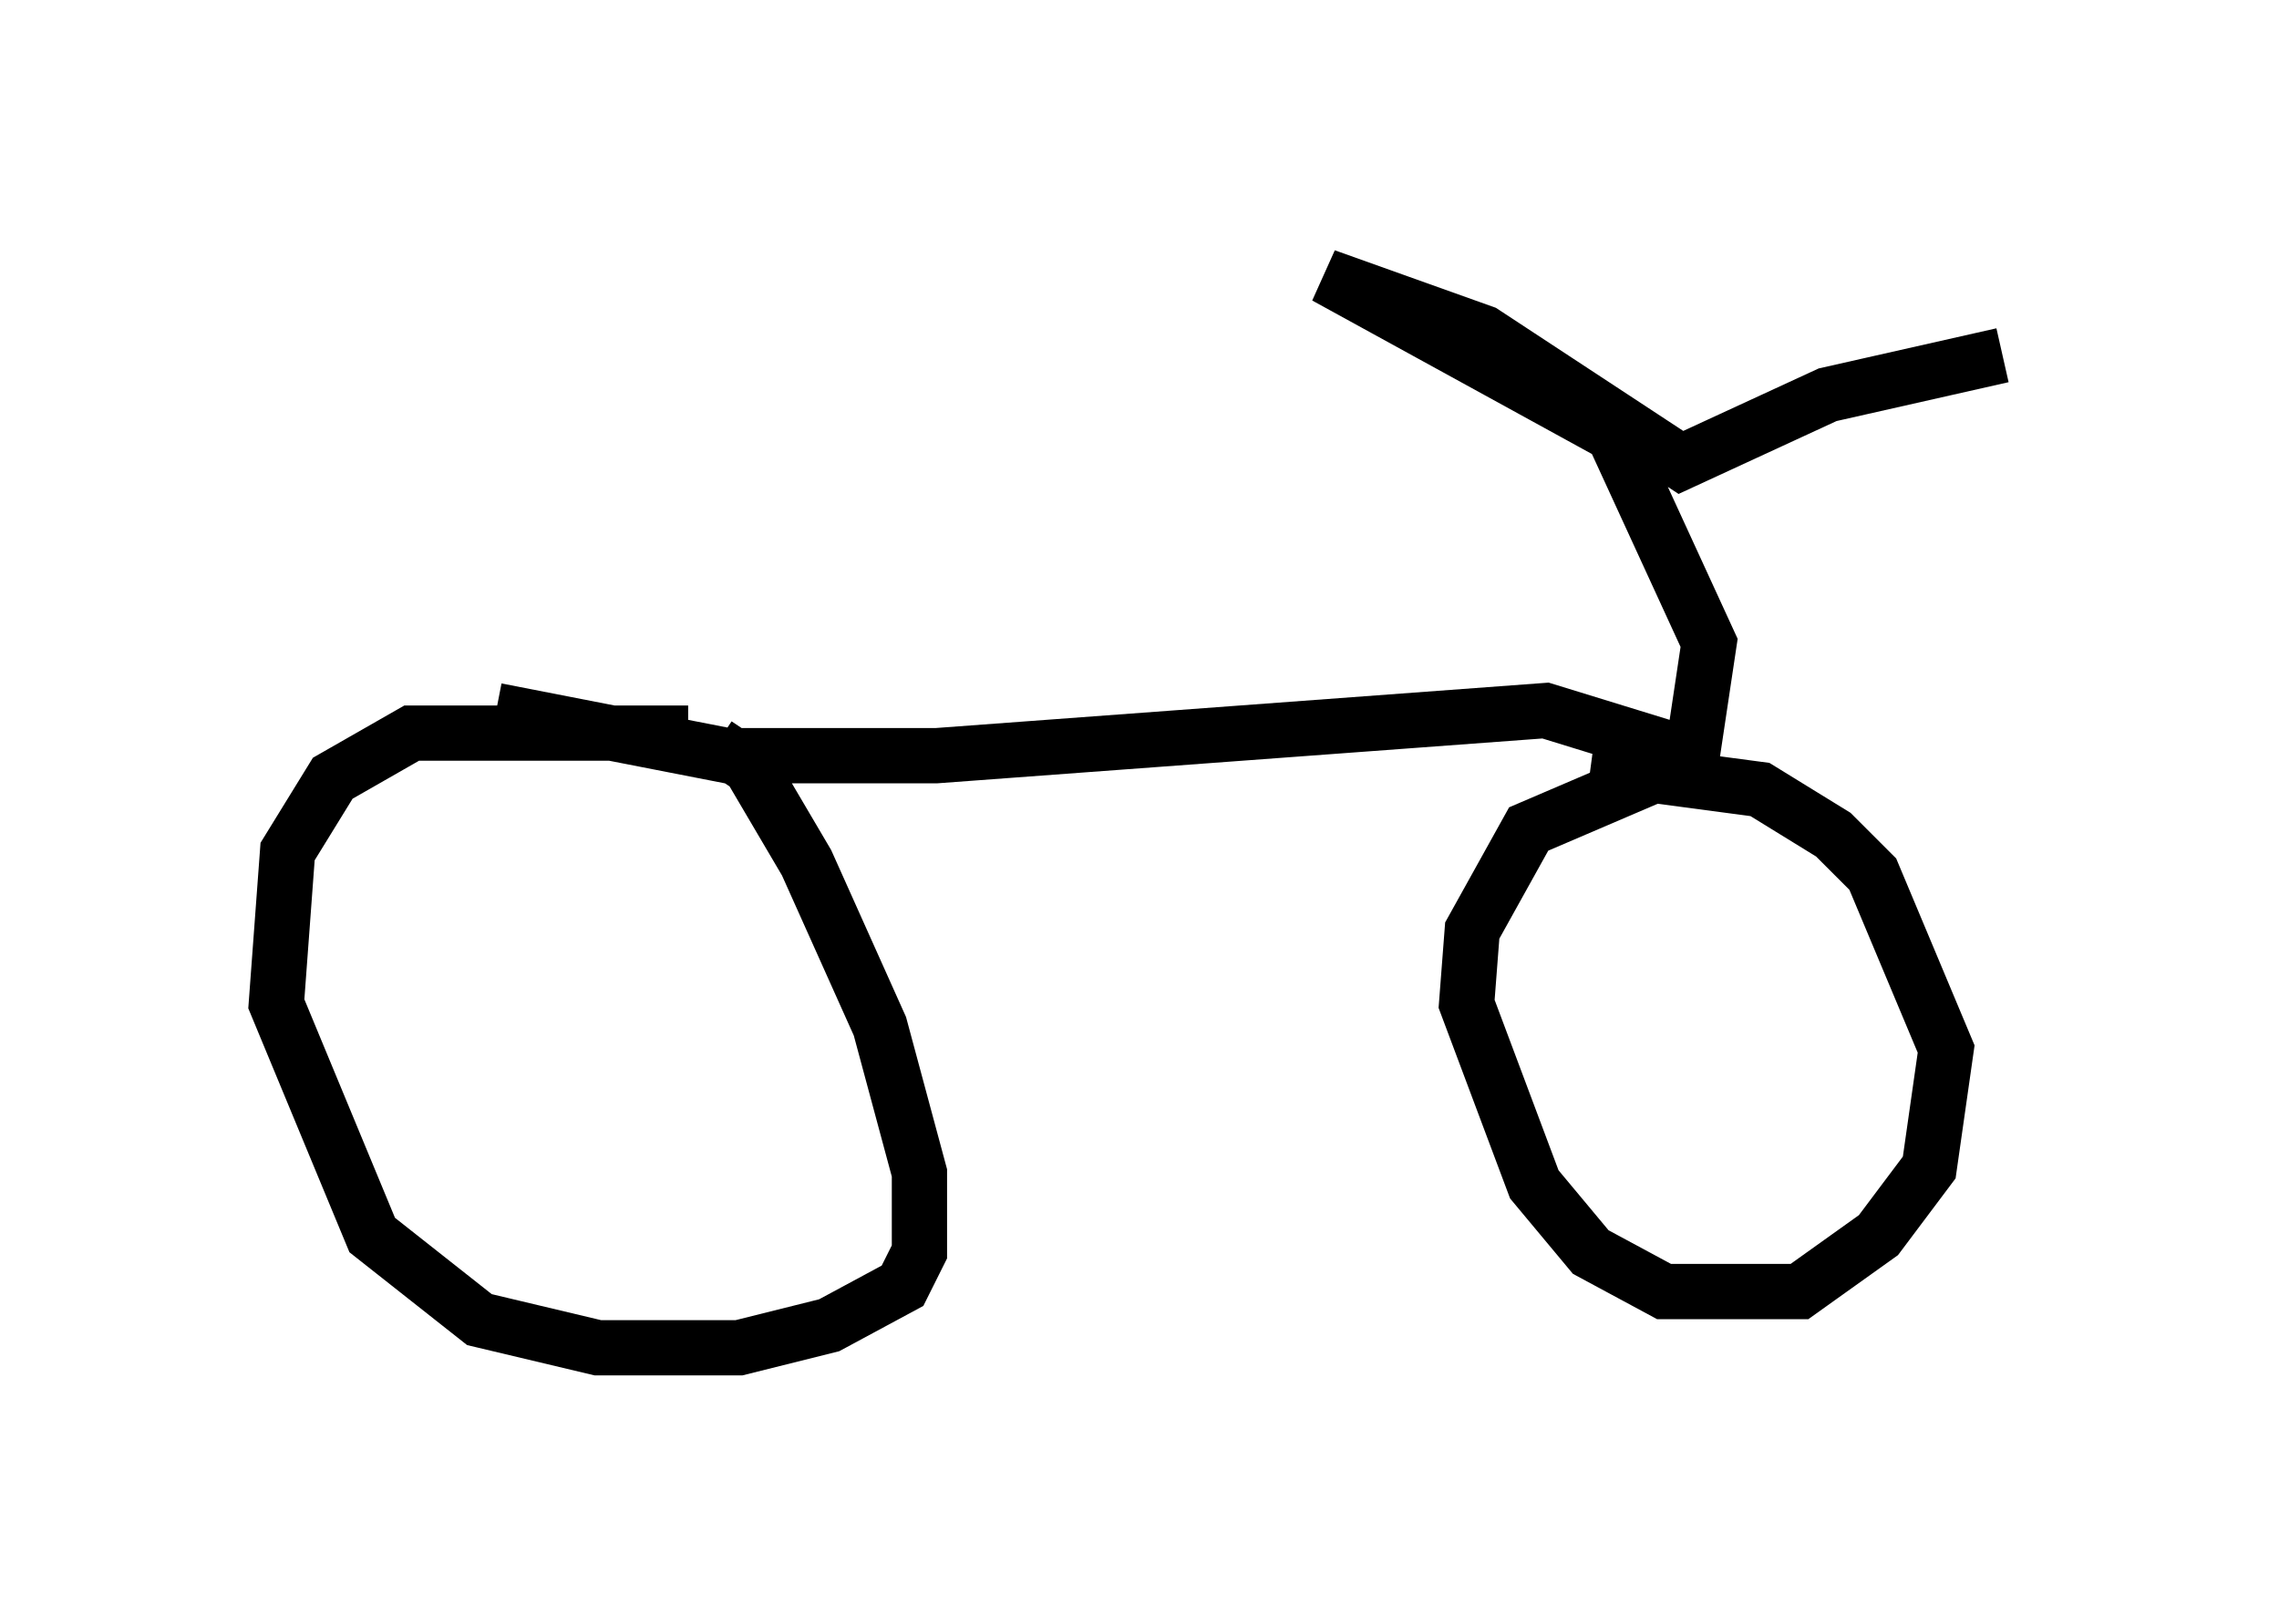 <?xml version="1.0" encoding="utf-8" ?>
<svg baseProfile="full" height="29.396" version="1.1" width="41.238" xmlns="http://www.w3.org/2000/svg" xmlns:ev="http://www.w3.org/2001/xml-events" xmlns:xlink="http://www.w3.org/1999/xlink"><defs /><rect fill="white" height="29.396" width="41.238" x="0" y="0" /><path d="M15.106, 13.677 m-2.654, -0.408 l-5.002, 0.0 -1.429, 0.817 l-0.817, 1.327 -0.204, 2.756 l1.735, 4.185 1.94, 1.531 l2.144, 0.51 2.552, 0.0 l1.633, -0.408 1.327, -0.715 l0.306, -0.613 0.0, -1.429 l-0.715, -2.654 -1.327, -2.96 l-1.021, -1.735 -0.613, -0.408 m16.844, 0.613 l-2.144, 0.919 -1.021, 1.838 l-0.102, 1.327 1.225, 3.267 l1.021, 1.225 1.327, 0.715 l2.45, 0.0 1.429, -1.021 l0.919, -1.225 0.306, -2.144 l-1.327, -3.165 -0.715, -0.715 l-1.327, -0.817 -3.063, -0.408 m-19.804, -1.021 l4.185, 0.817 3.777, 0.0 l11.025, -0.817 2.654, 0.817 l0.306, -2.042 -1.735, -3.777 l-5.206, -2.858 2.858, 1.021 l3.573, 2.348 2.654, -1.225 l3.165, -0.715 " fill="none" stroke="black" stroke-width="1" /></svg>